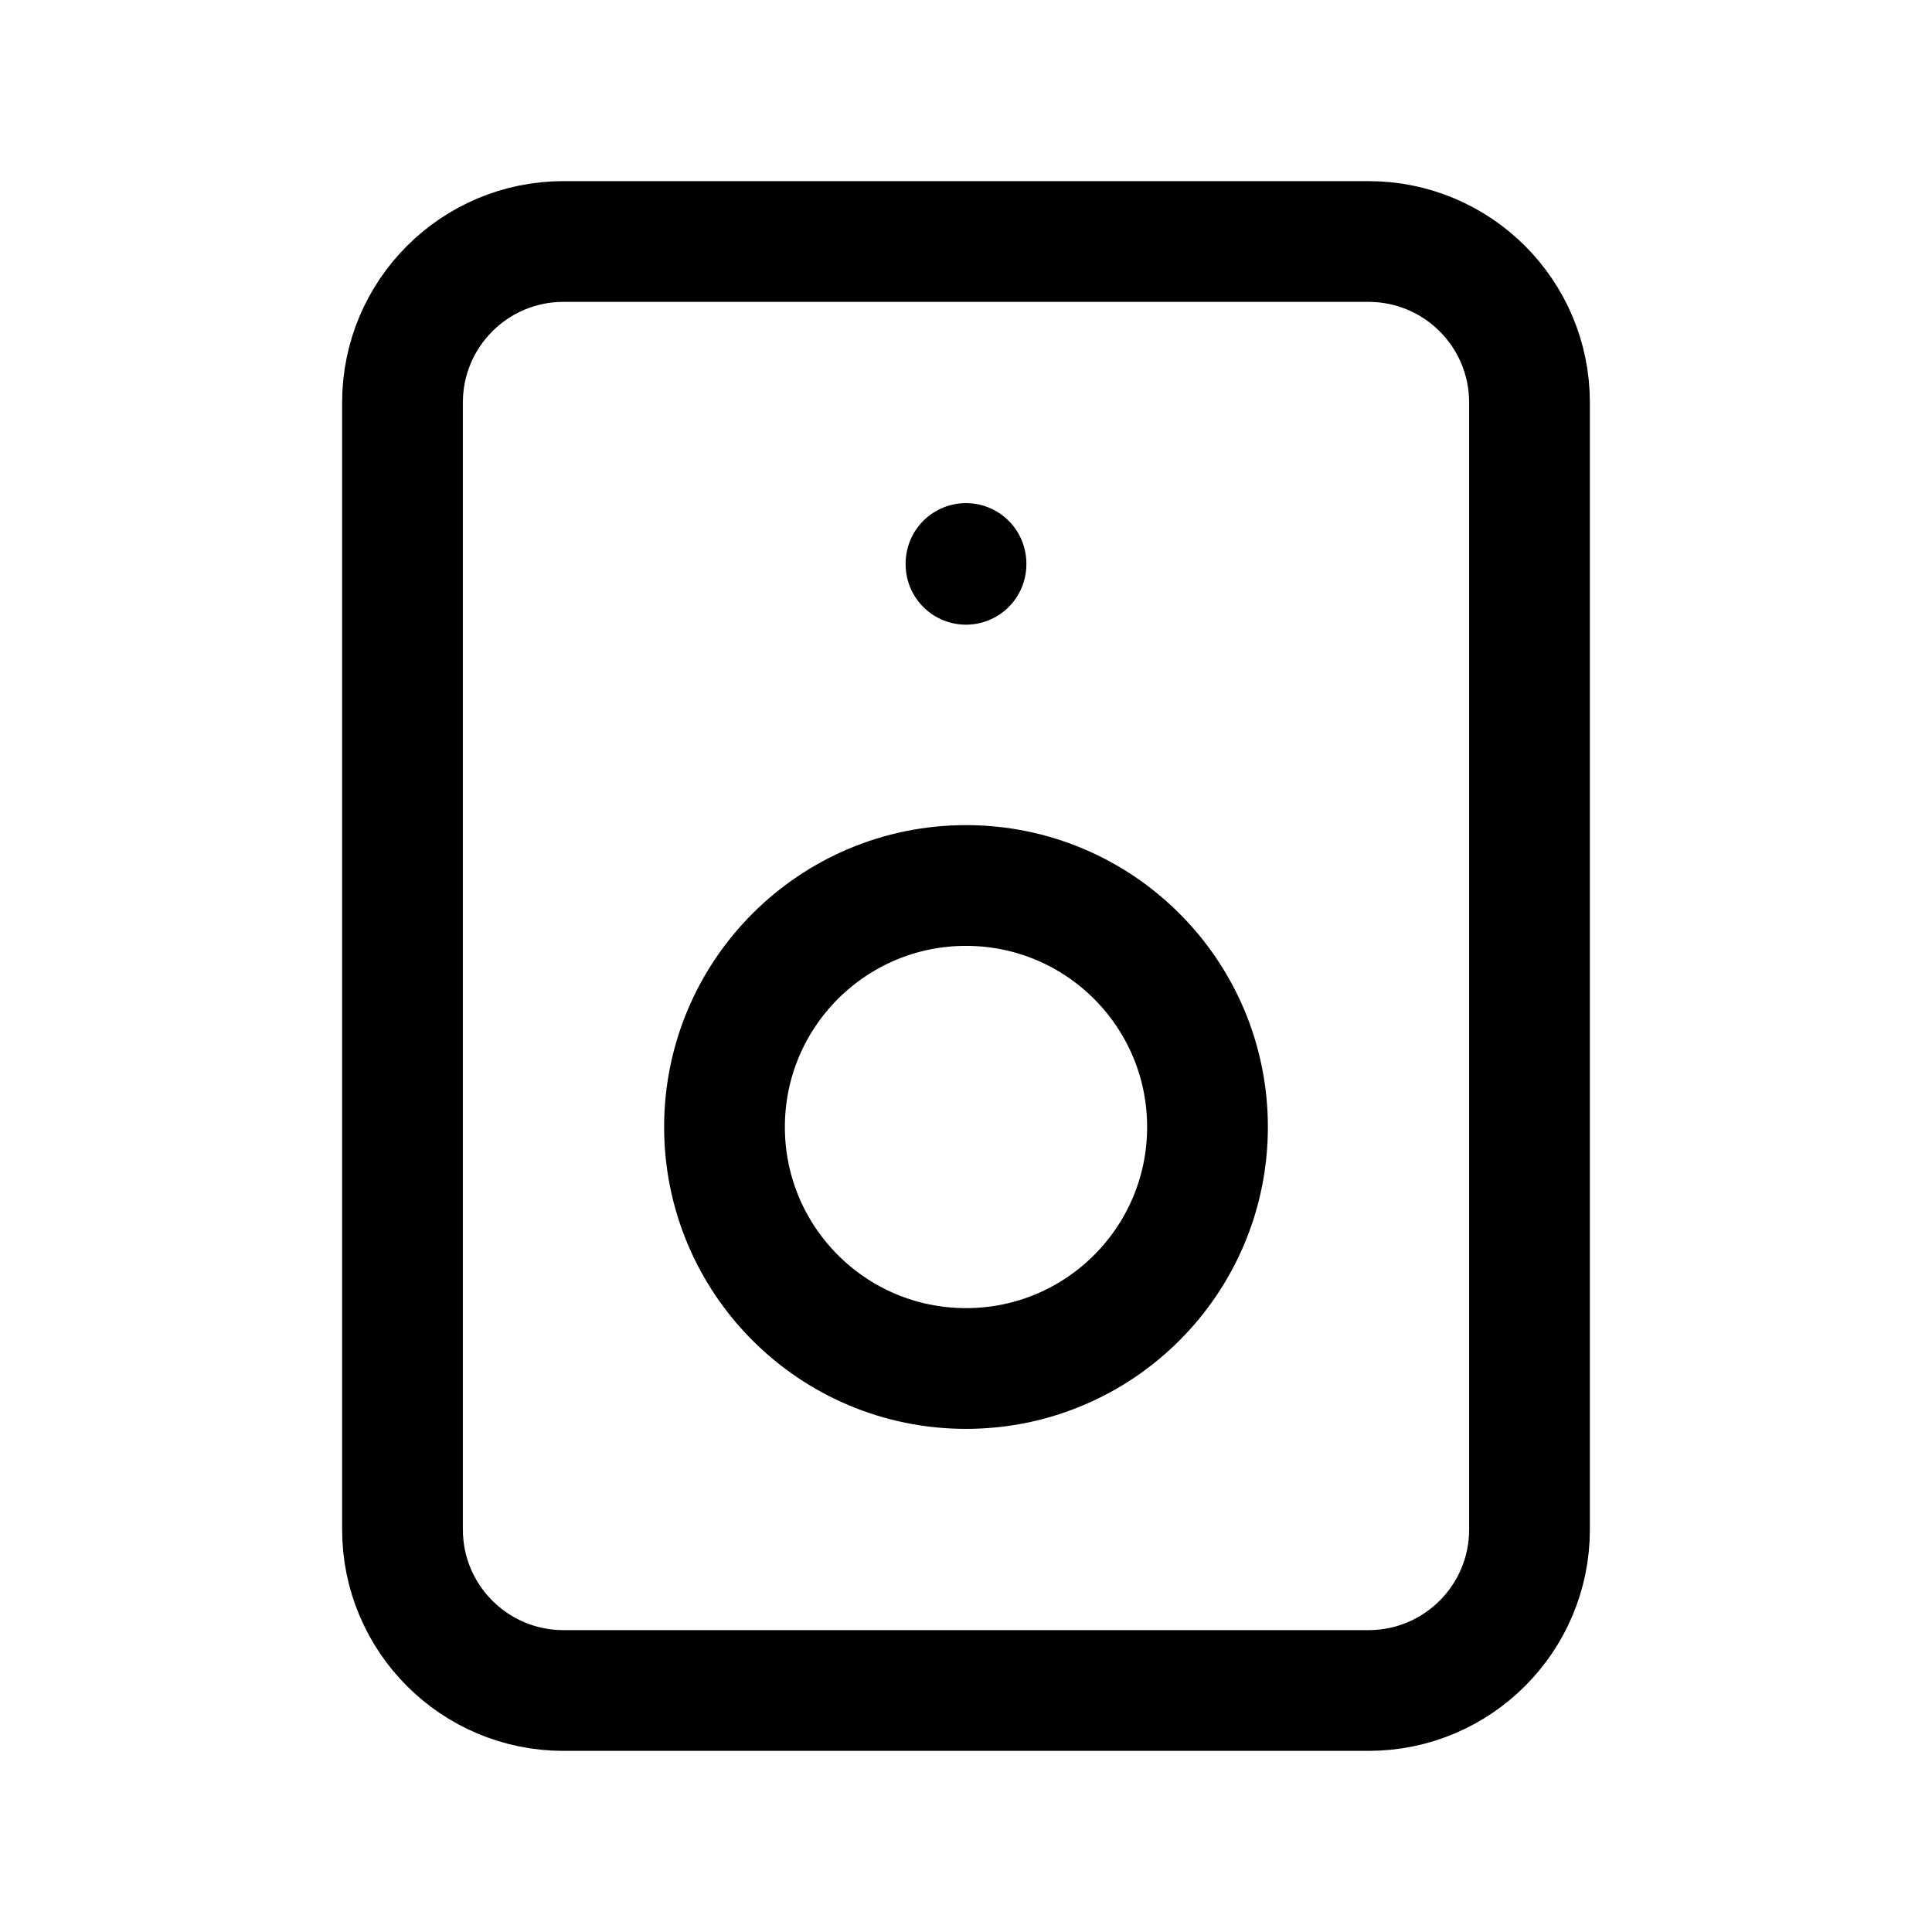 <svg width="24" height="24" viewBox="0 0 24 24" fill="none" xmlns="http://www.w3.org/2000/svg">
<g clip-path="url(#clip0_2956_20026)">
<path d="M17 3H7C5.895 3 5 3.895 5 5V19C5 20.105 5.895 21 7 21H17C18.105 21 19 20.105 19 19V5C19 3.895 18.105 3 17 3Z" stroke="black" stroke-width="1.5" stroke-linecap="round" stroke-linejoin="round"/>
<path d="M12 17C13.657 17 15 15.657 15 14C15 12.343 13.657 11 12 11C10.343 11 9 12.343 9 14C9 15.657 10.343 17 12 17Z" stroke="black" stroke-width="1.5" stroke-linecap="round" stroke-linejoin="round"/>
<path d="M12 7V7.01" stroke="black" stroke-width="1.5" stroke-linecap="round" stroke-linejoin="round"/>
</g>
<defs>
<clipPath id="clip0_2956_20026">
<rect width="24" height="24" fill="white"/>
</clipPath>
</defs>
</svg>
